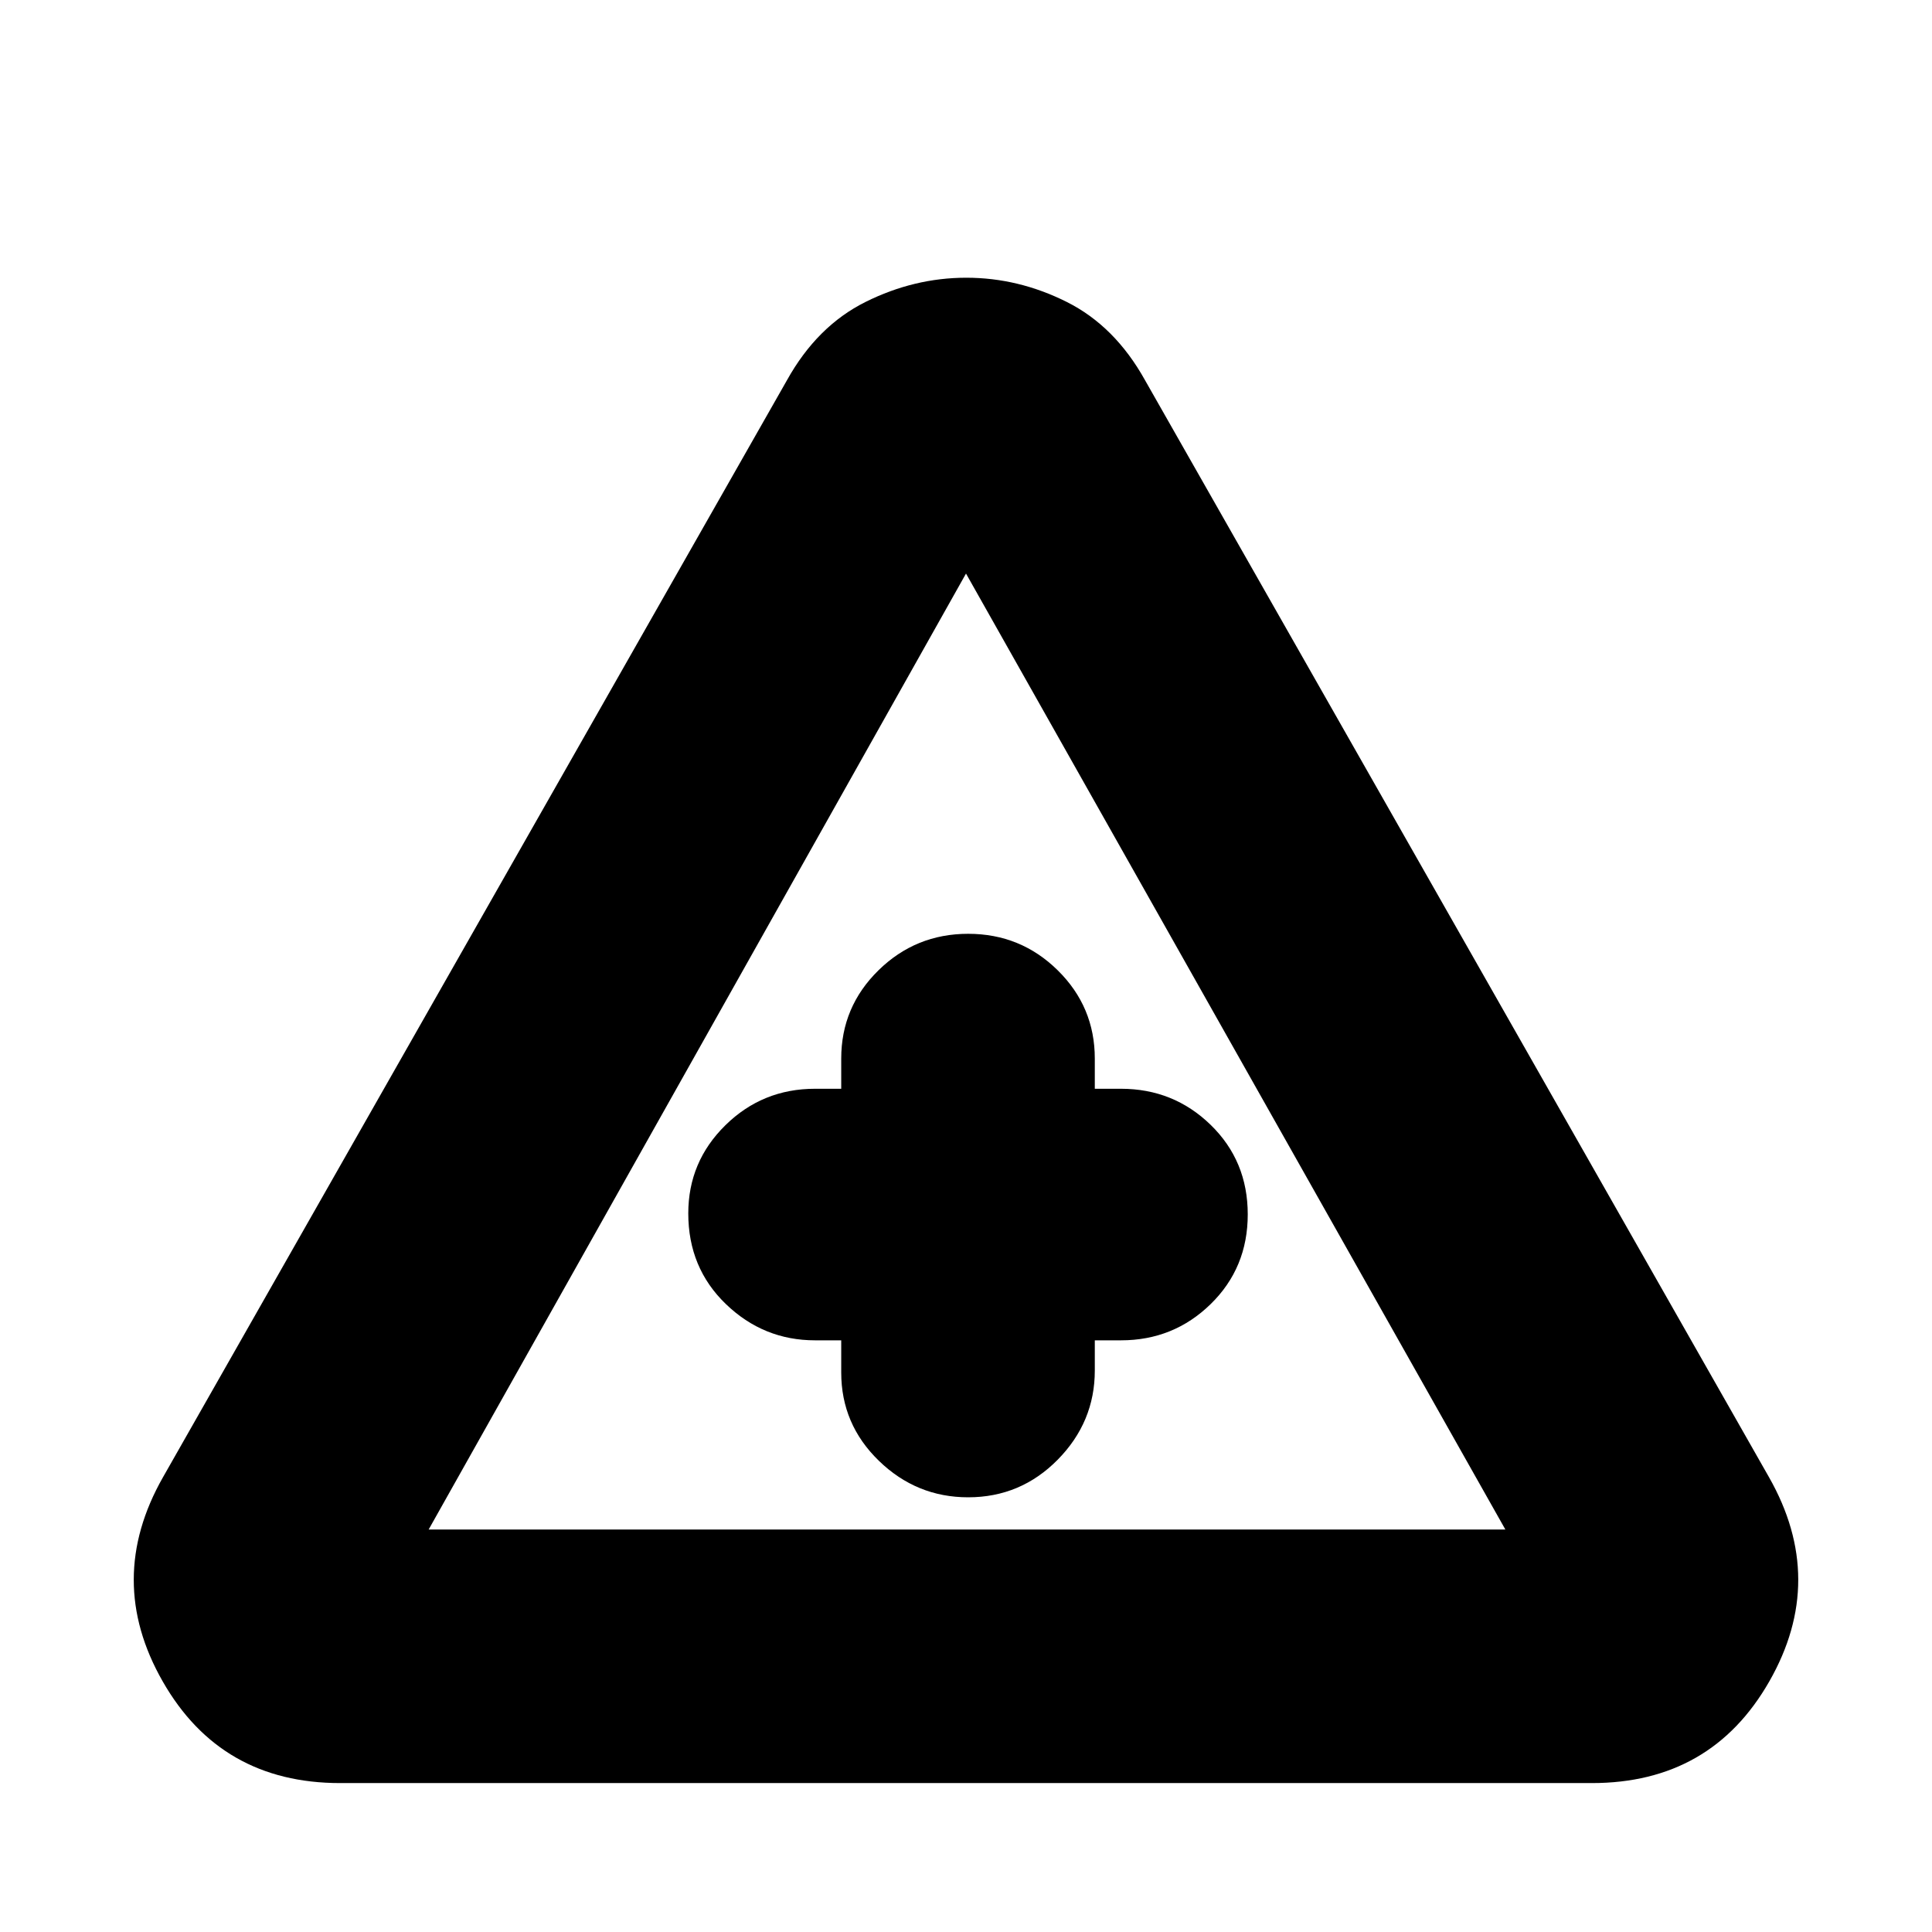 <svg xmlns="http://www.w3.org/2000/svg" height="24" viewBox="0 -960 960 960" width="24"><path d="M169-74q-59.29 0-88.145-50.5Q52-175 81-226l310-545q15-27 39.138-39 24.138-12 50-12T530-810q24 12 39 39l310 545q29 51 .145 101.5T791-74H169Zm44-126h535L480-675 213-200Zm205-94v16q0 25.7 18.7 43.85Q455.4-216 481.07-216q26.095 0 44.513-18.7Q544-253.4 544-279v-15h13q26.125 0 44.562-18Q620-330 620-356.57t-18.438-44.5Q583.125-419 557-419h-13v-15q0-25.7-18.412-43.85-18.413-18.15-44.5-18.15Q455-496 436.5-477.85T418-434v15h-13q-26.125 0-44.562 18.13Q342-382.74 342-357.07 342-330 360.7-312t44.3 18h13Zm63-63Z"/></svg>